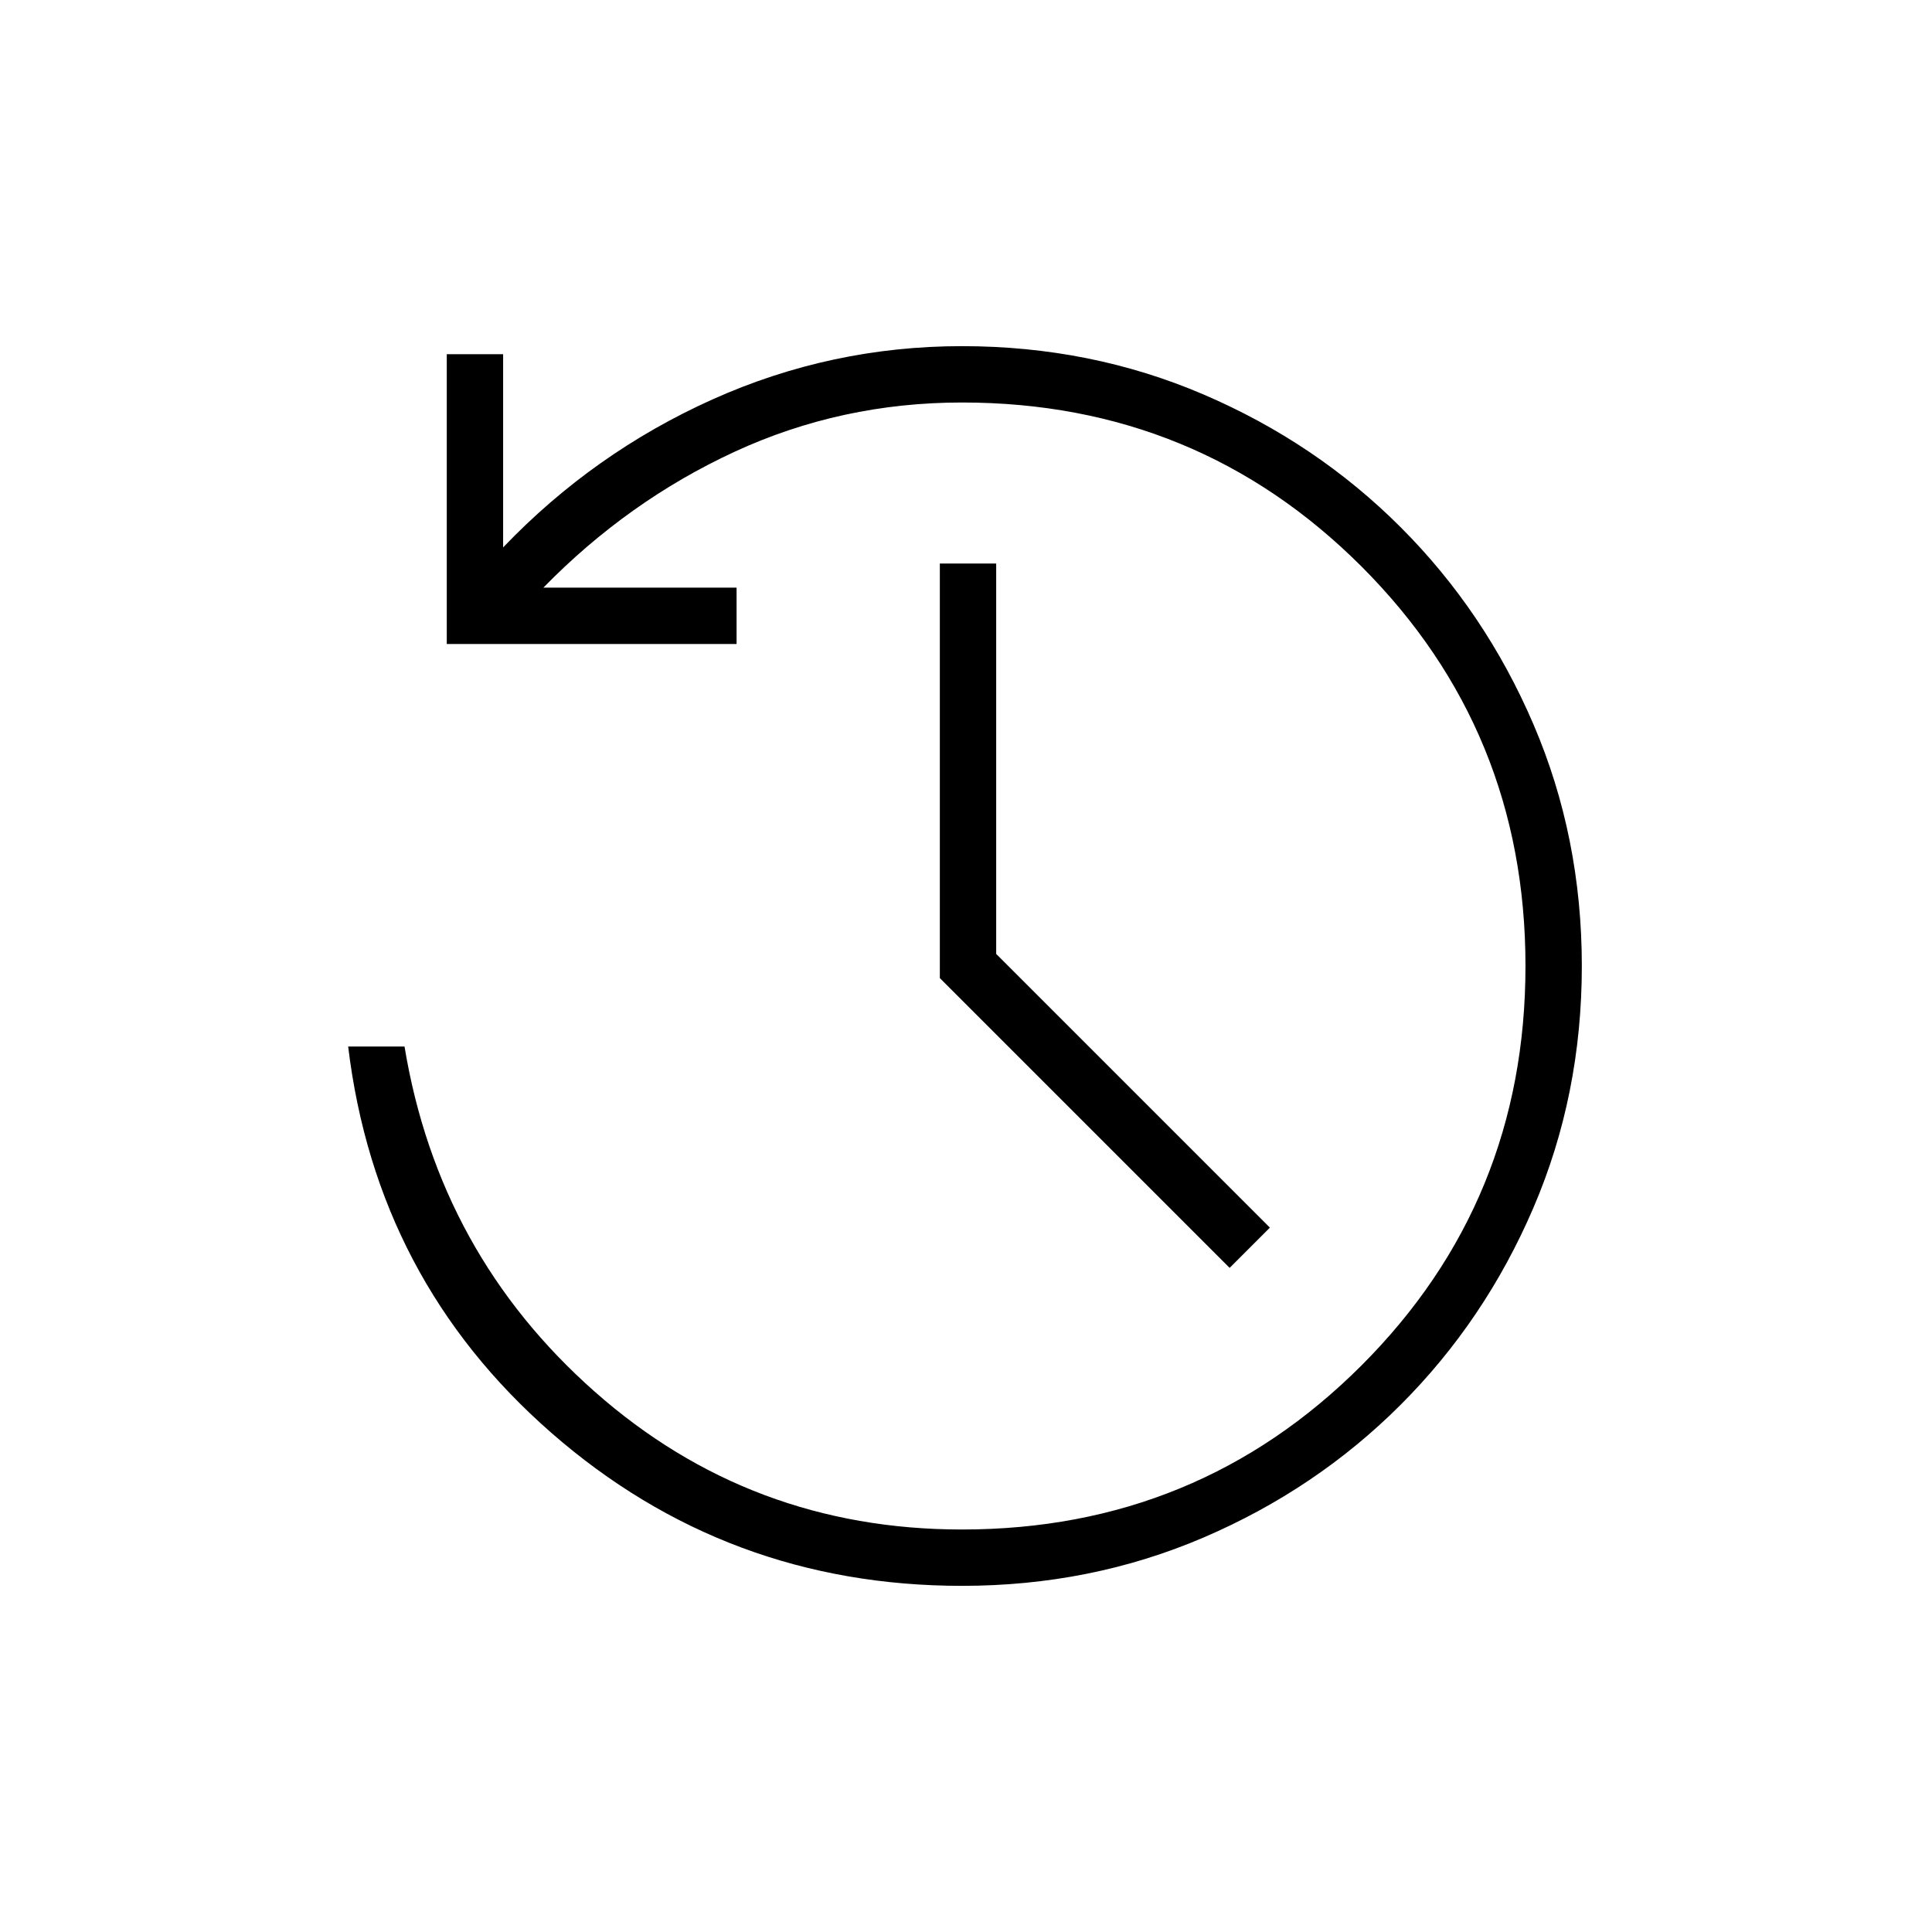 <svg xmlns="http://www.w3.org/2000/svg" height="24" width="24"><path d="m15.275 15.75-3.6-3.6V7h.7v4.85l3.4 3.4ZM11.95 19.7q-2.925 0-5.1-1.9T4.325 13h.7q.425 2.575 2.363 4.288Q9.325 19 11.95 19q2.925 0 4.963-2.038Q18.95 14.925 18.95 12t-2.037-4.963Q14.875 5 11.95 5q-1.5 0-2.825.612Q7.8 6.225 6.75 7.3h2.4V8h-3.6V4.4h.7v2.4q1.125-1.175 2.6-1.838 1.475-.662 3.1-.662 1.6 0 3 .6t2.45 1.65Q18.45 7.6 19.05 9q.6 1.4.6 3t-.6 3q-.6 1.4-1.65 2.45-1.05 1.05-2.45 1.65-1.4.6-3 .6Z"/></svg>